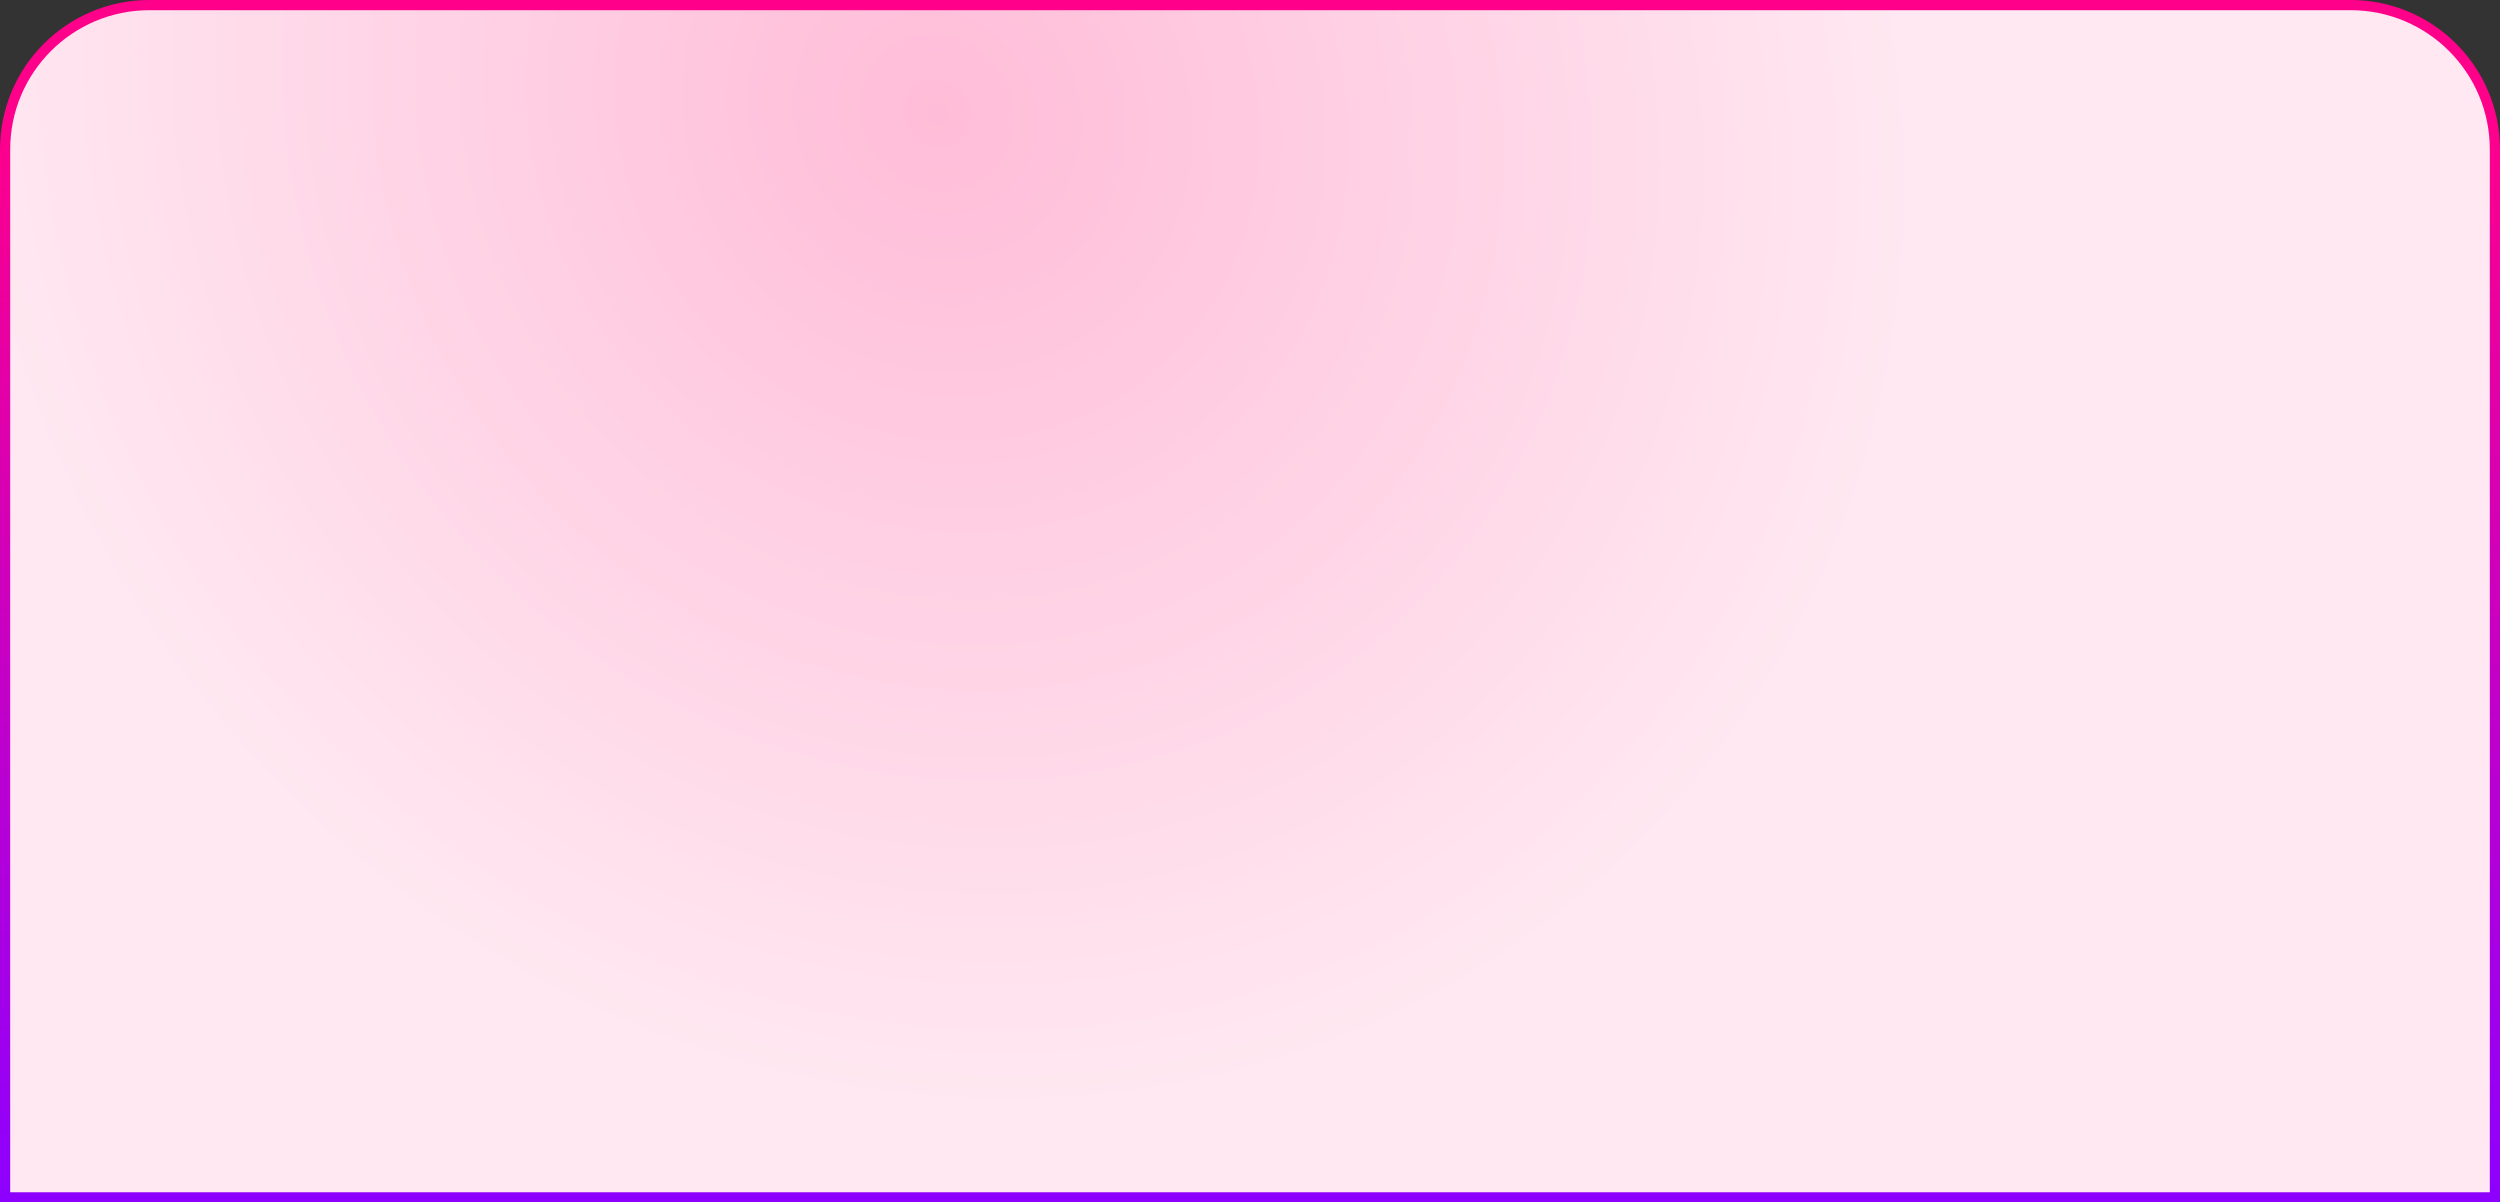 <svg width="368" height="177" viewBox="0 0 368 177" fill="none" xmlns="http://www.w3.org/2000/svg">
  <rect x="0" y="0" width="368" height="177" fill="#333333" stroke="none"/>
  <path d="M0.75 22C0.75 10.264 10.264 0.75 22 0.75H346C357.736 0.75 367.25 10.264 367.25 22V176.25H0.75V22Z" fill="url(#paint0_radial_4804_26)" stroke="url(#paint1_linear_4804_26)" stroke-width="1.5"/>
  <defs>
    <radialGradient id="paint0_radial_4804_26" cx="0" cy="0" r="1" gradientUnits="userSpaceOnUse" gradientTransform="translate(138 17.184) rotate(51.245) scale(149.847 140.12)">
      <stop stop-color="#FFBCD8"/>
      <stop offset="1" stop-color="#FFE8F1"/>
    </radialGradient>
    <linearGradient id="paint1_linear_4804_26" x1="189.567" y1="17.184" x2="189.567" y2="177" gradientUnits="userSpaceOnUse">
      <stop stop-color="#FF008A"/>
      <stop offset="1" stop-color="#8D00FF"/>
    </linearGradient>
  </defs>
</svg>

